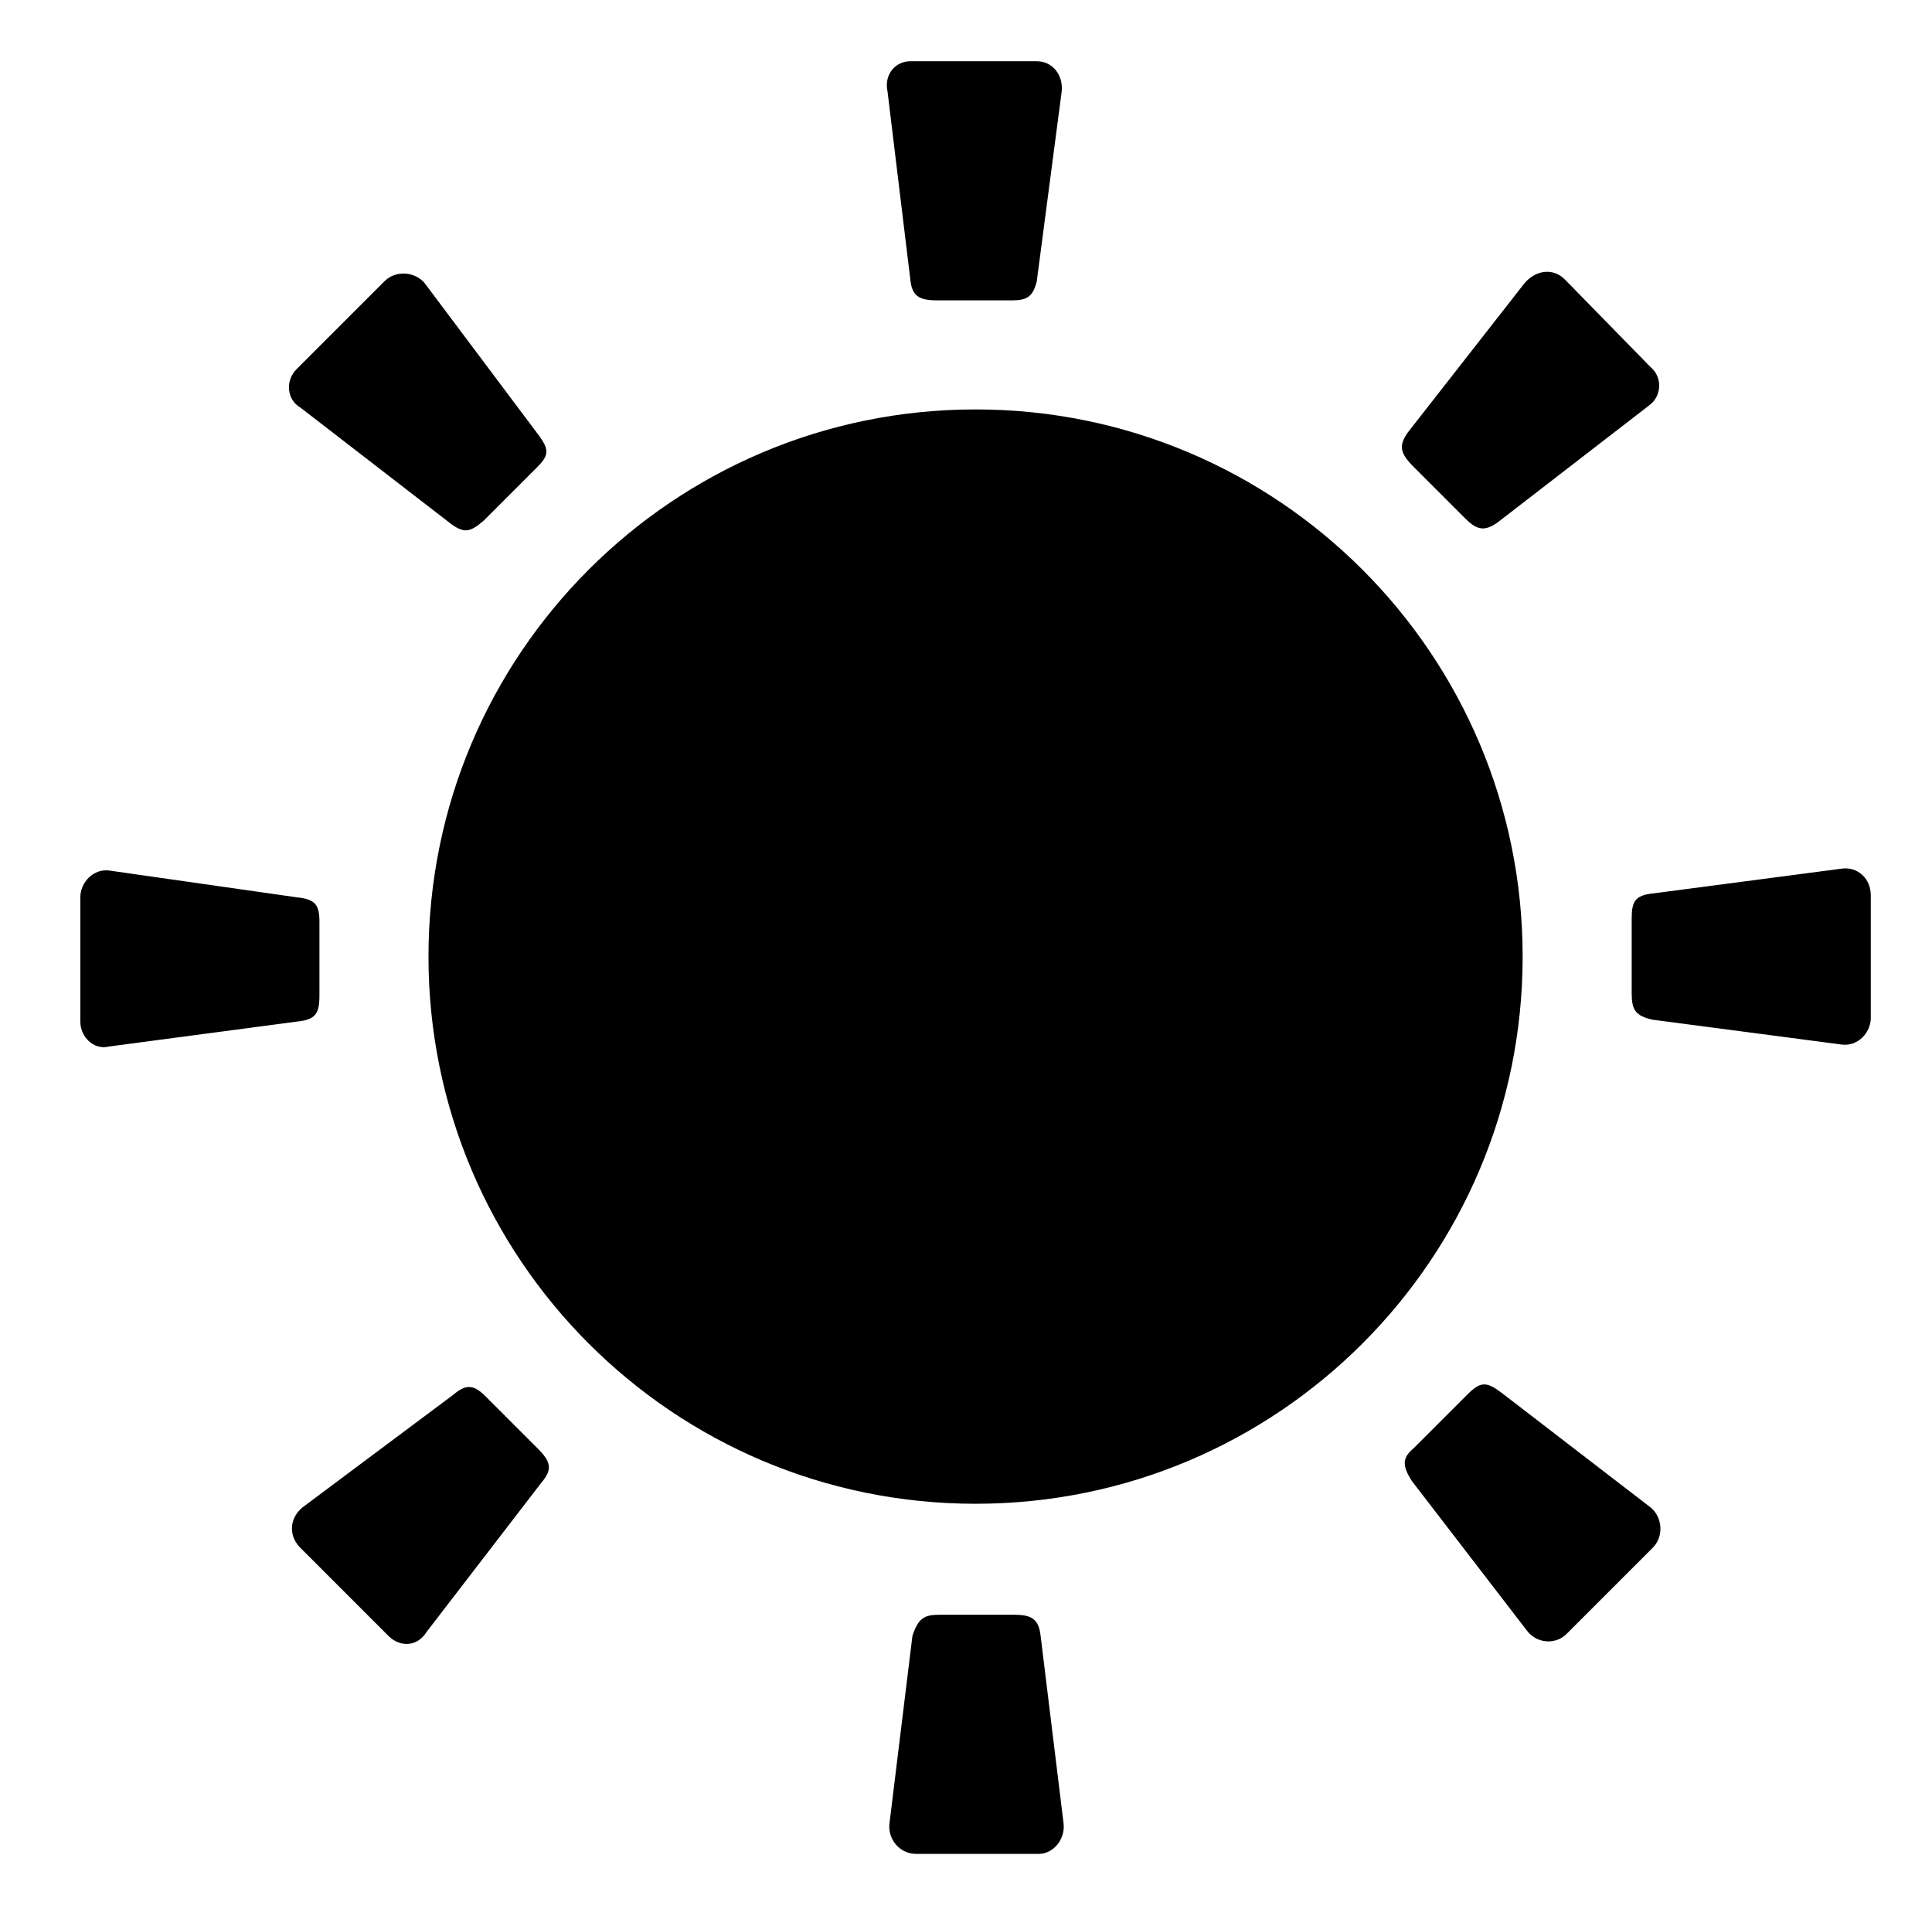 <?xml version="1.0" standalone="no"?>
<!DOCTYPE svg PUBLIC "-//W3C//DTD SVG 1.1//EN" "http://www.w3.org/Graphics/SVG/1.1/DTD/svg11.dtd" >
<svg xmlns="http://www.w3.org/2000/svg" xmlns:xlink="http://www.w3.org/1999/xlink" version="1.1" viewBox="-10 0 1010 1000">
   <path fill="currentColor"
d="M756 271l-27 -27c-7 -7 -8 -11 -3 -18l61 -78c6 -7 15 -8 21 -2l45 46c6 5 6 15 -1 20l-79 61c-7 5 -11 4 -17 -2zM466 147l-12 -99c-2 -9 4 -16 12 -16h66c8 0 14 7 13 16l-13 99c-2 8 -5 10 -13 10h-39c-9 0 -13 -2 -14 -10zM226 274l-79 -61c-7 -4 -8 -14 -2 -20
l46 -46c6 -6 16 -5 21 1l60 80c5 7 5 10 -1 16l-28 28c-7 6 -10 7 -17 2zM157 482v38c0 10 -2 13 -12 14l-98 13c-8 2 -15 -5 -15 -13v-65c0 -8 7 -15 15 -14l98 14c10 1 12 4 12 13zM244 730l27 27c7 7 8 11 2 18l-60 78c-5 8 -14 8 -20 2l-46 -46c-6 -6 -6 -15 1 -21
l79 -59c7 -6 11 -5 17 1zM534 855l12 98c1 8 -5 16 -13 16h-64c-9 0 -15 -8 -14 -16l12 -98c3 -9 6 -11 14 -11h39c9 0 13 2 14 11zM500 214c158 0 286 128 286 286s-128 286 -286 286s-286 -128 -286 -286s128 -286 286 -286zM775 728l78 60c6 5 7 15 1 21l-45 45
c-6 6 -16 5 -21 -2l-60 -78c-5 -8 -5 -12 1 -17l28 -28c7 -7 10 -7 18 -1zM854 467l99 -13c8 -1 15 5 15 14v64c0 8 -7 15 -15 14l-99 -13c-9 -2 -11 -5 -11 -14v-39c0 -9 2 -12 11 -13z" />
</svg>
